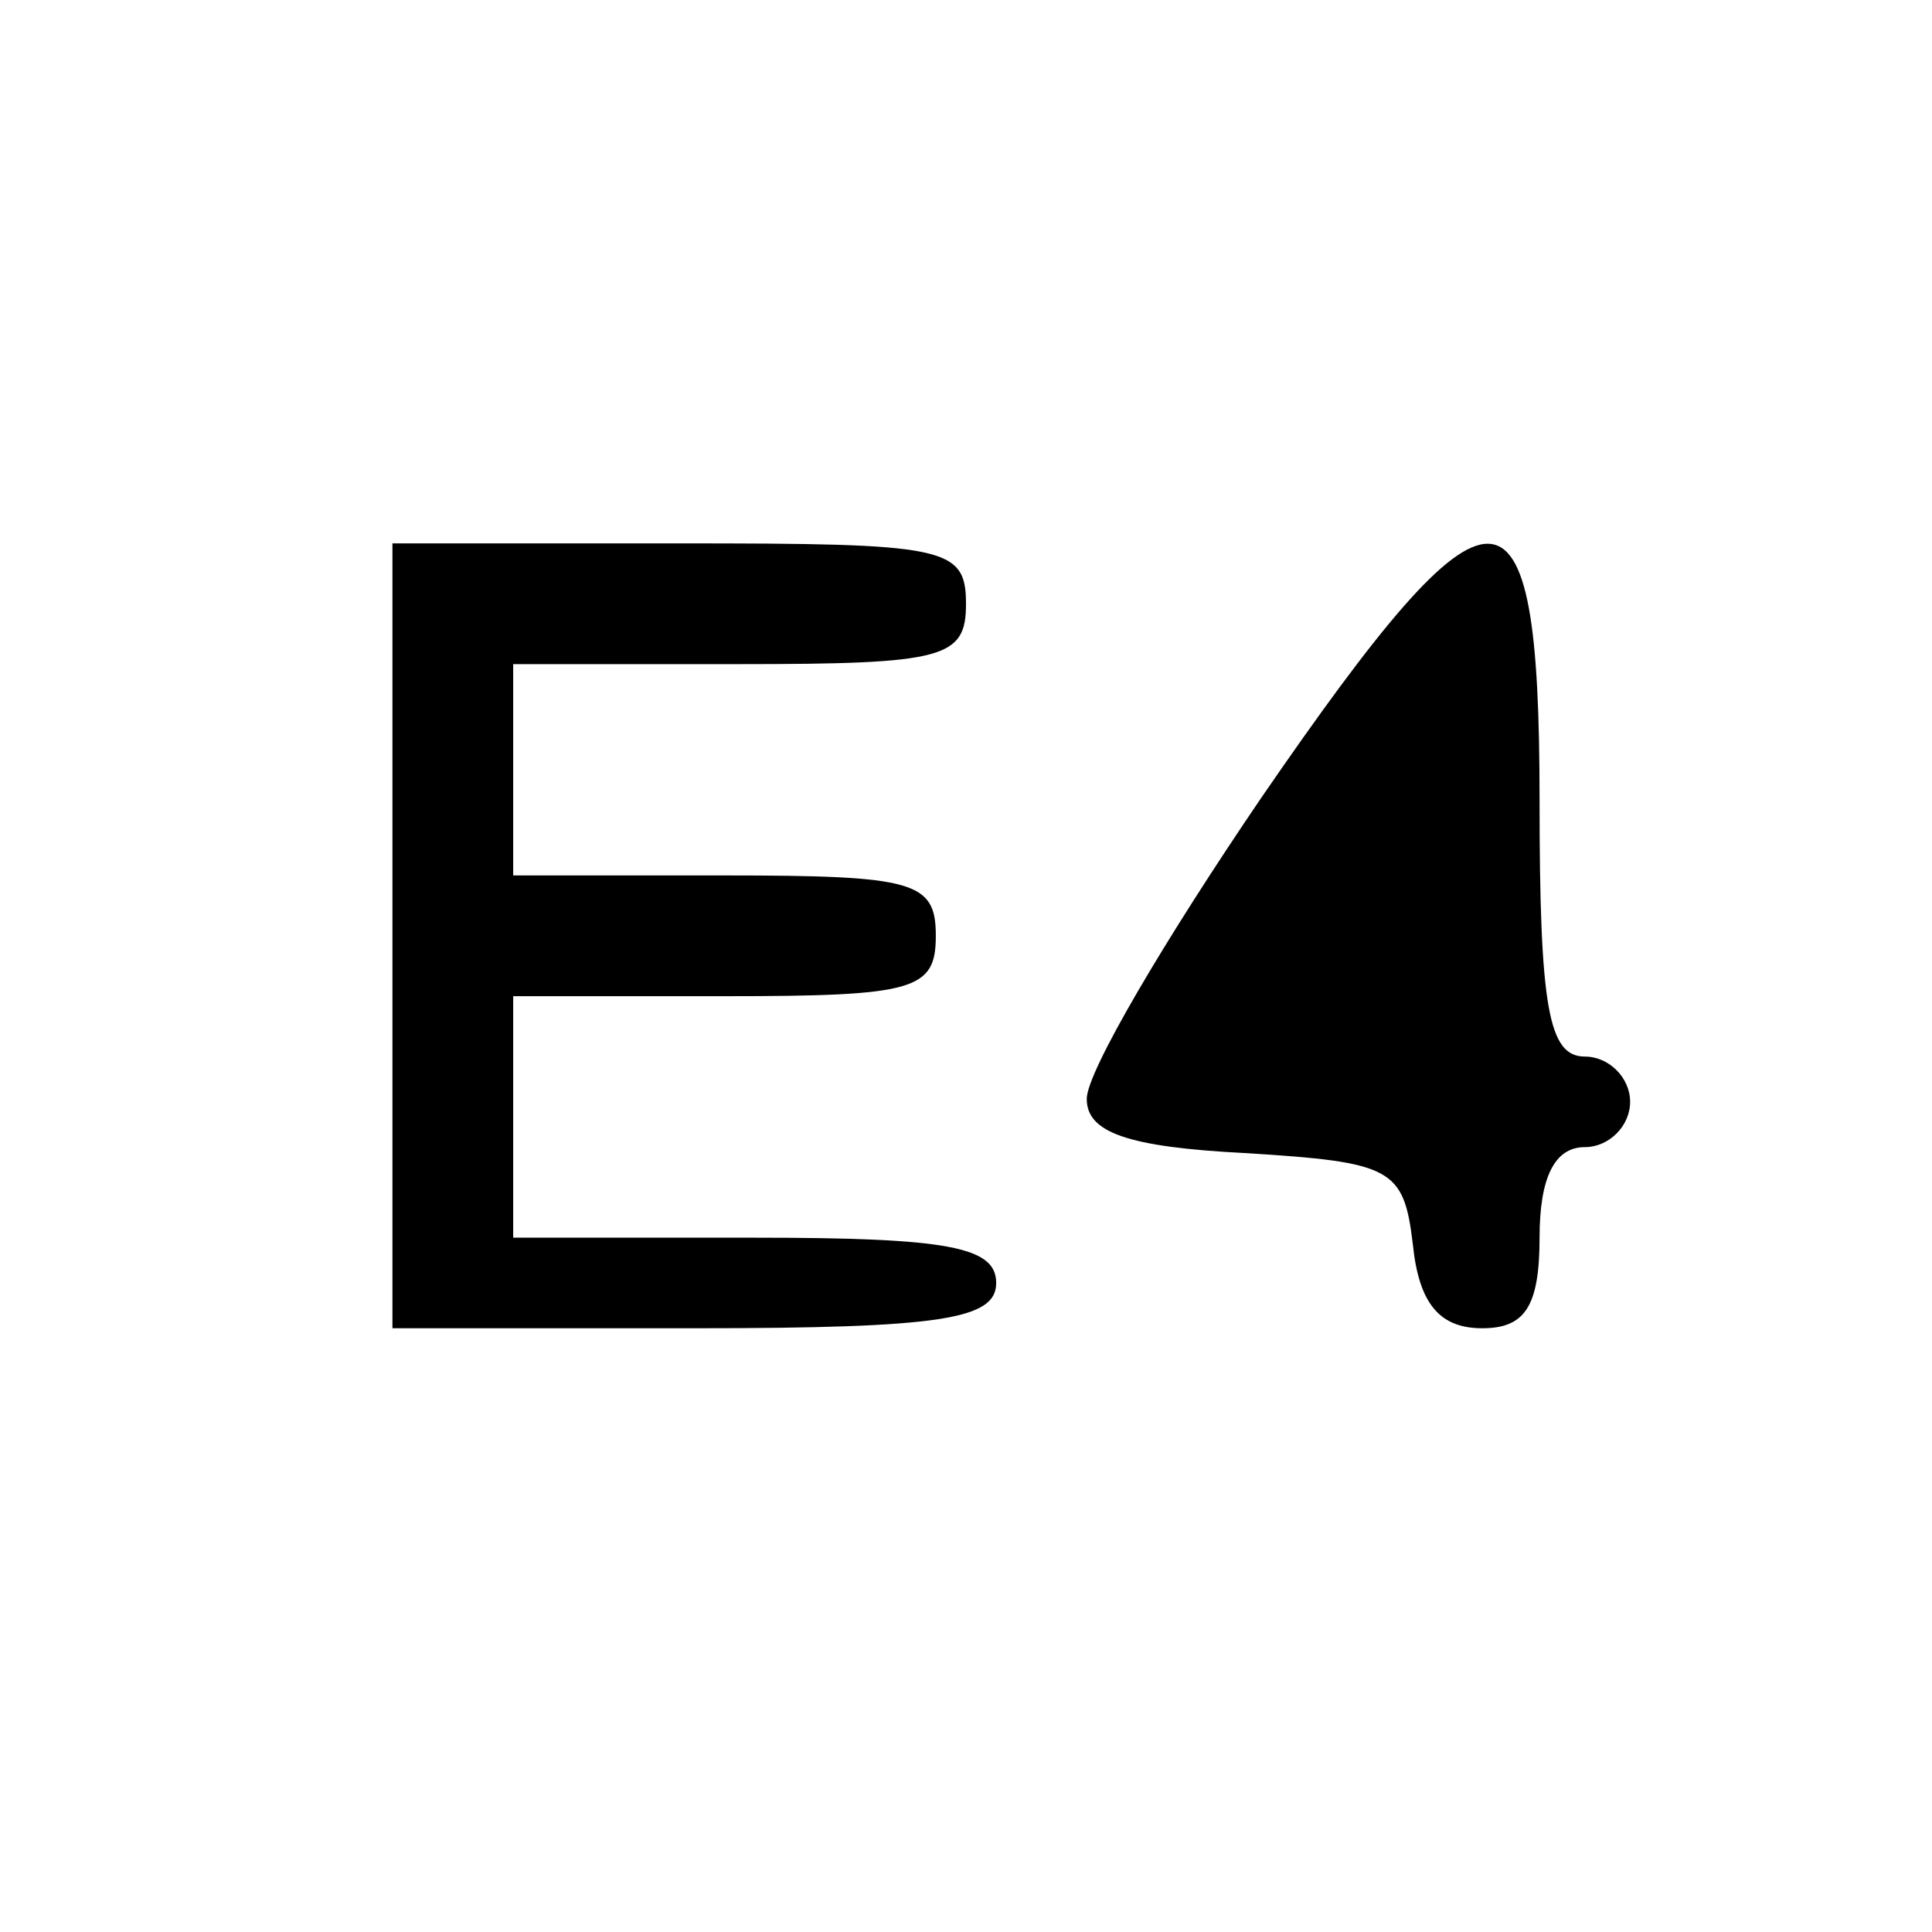 <?xml version="1.0" standalone="no"?>
<!DOCTYPE svg PUBLIC "-//W3C//DTD SVG 20010904//EN"
 "http://www.w3.org/TR/2001/REC-SVG-20010904/DTD/svg10.dtd">
<svg version="1.0" xmlns="http://www.w3.org/2000/svg"
 width="64pt" height="64pt" viewBox="0 0 64 64"
 preserveAspectRatio="xMidYMid meet">
<g transform="translate(0,64) scale(0.1,-0.1)"
fill="#000000" stroke="none">
<path d="M130 330 l0 -130 100 0 c82 0 100 3 100 15 0 12 -16 15 -80 15 l-80
0 0 40 0 40 70 0 c63 0 70 2 70 20 0 18 -7 20 -70 20 l-70 0 0 35 0 35 75 0
c68 0 75 2 75 20 0 19 -7 20 -95 20 l-95 0 0 -130z"/>
<path d="M418 376 c-32 -47 -58 -91 -58 -100 0 -11 13 -16 53 -18 48 -3 52 -5
55 -30 2 -20 9 -28 23 -28 14 0 19 7 19 30 0 20 5 30 15 30 8 0 15 7 15 15 0
8 -7 15 -15 15 -12 0 -15 16 -15 85 0 113 -15 113 -92 1z"/>
</g>
</svg>
